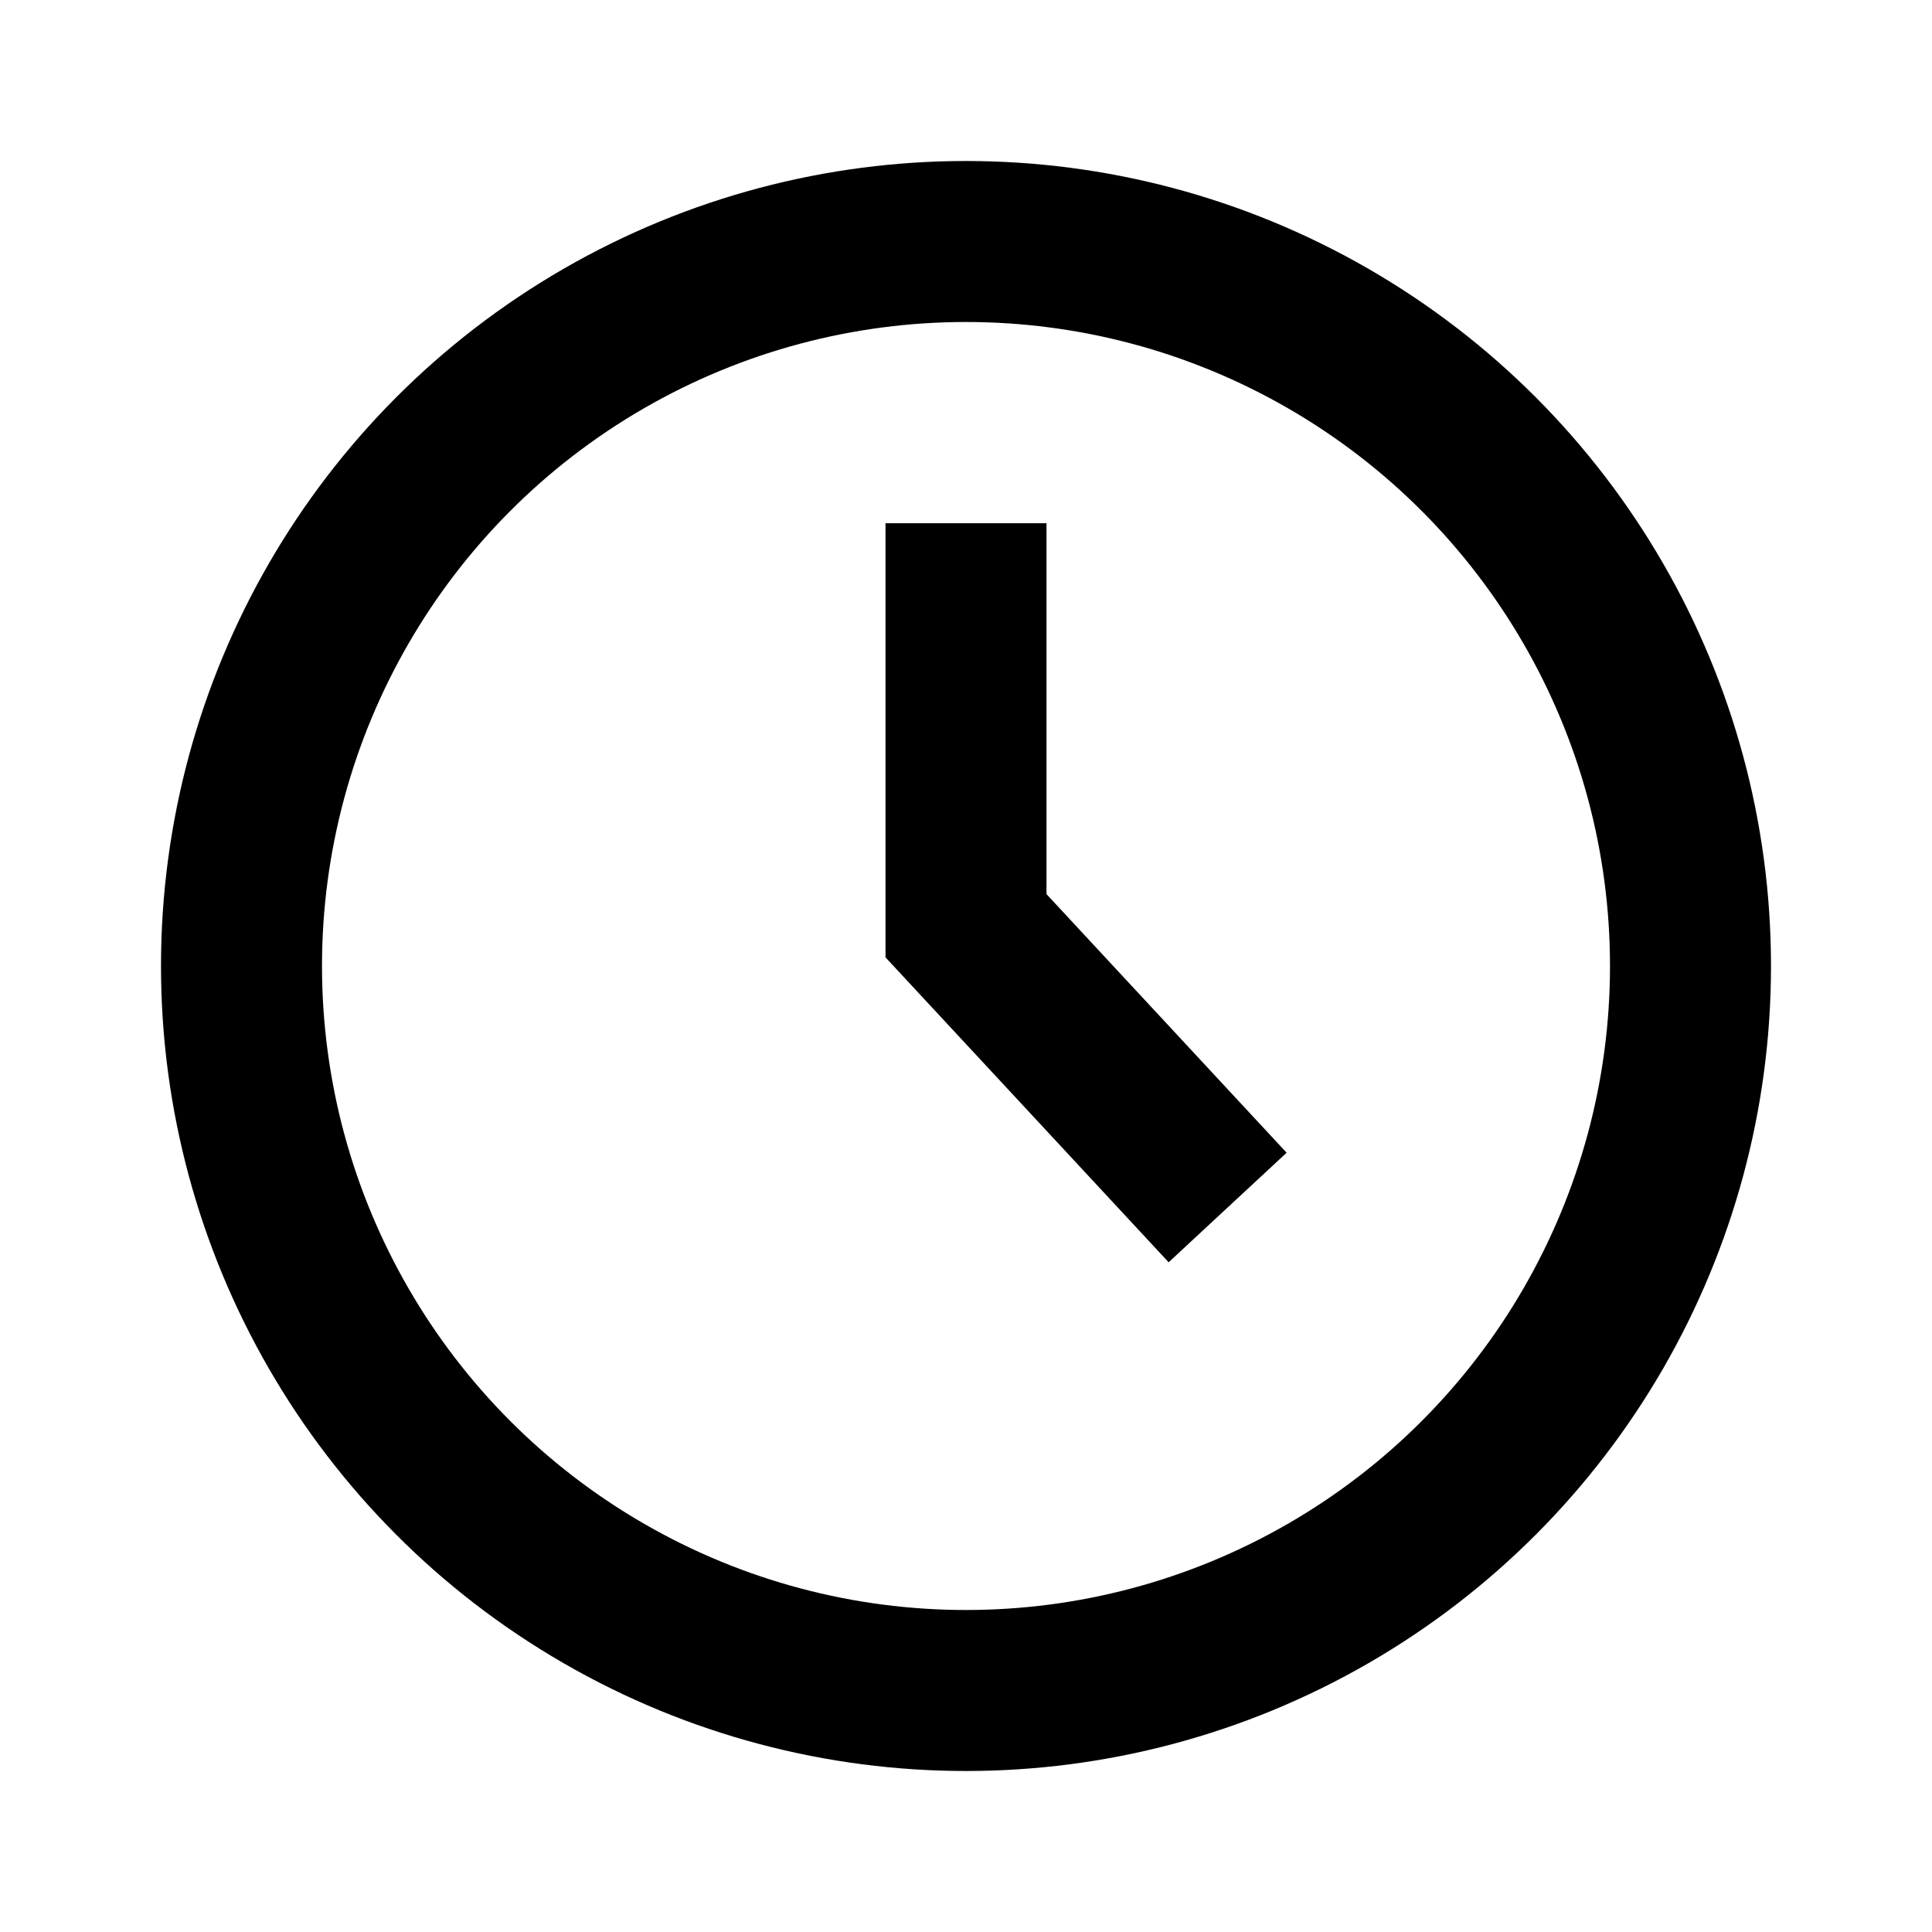 <svg width="48" height="48" viewBox="0 0 48 48" fill="none" xmlns="http://www.w3.org/2000/svg" stroke="currentColor" stroke-width="4">
<circle cx="24" cy="24" r="18" stroke-linecap="butt"></circle>
<path d="M24 13V23L30.5 30" stroke-linecap="butt"></path>
</svg>